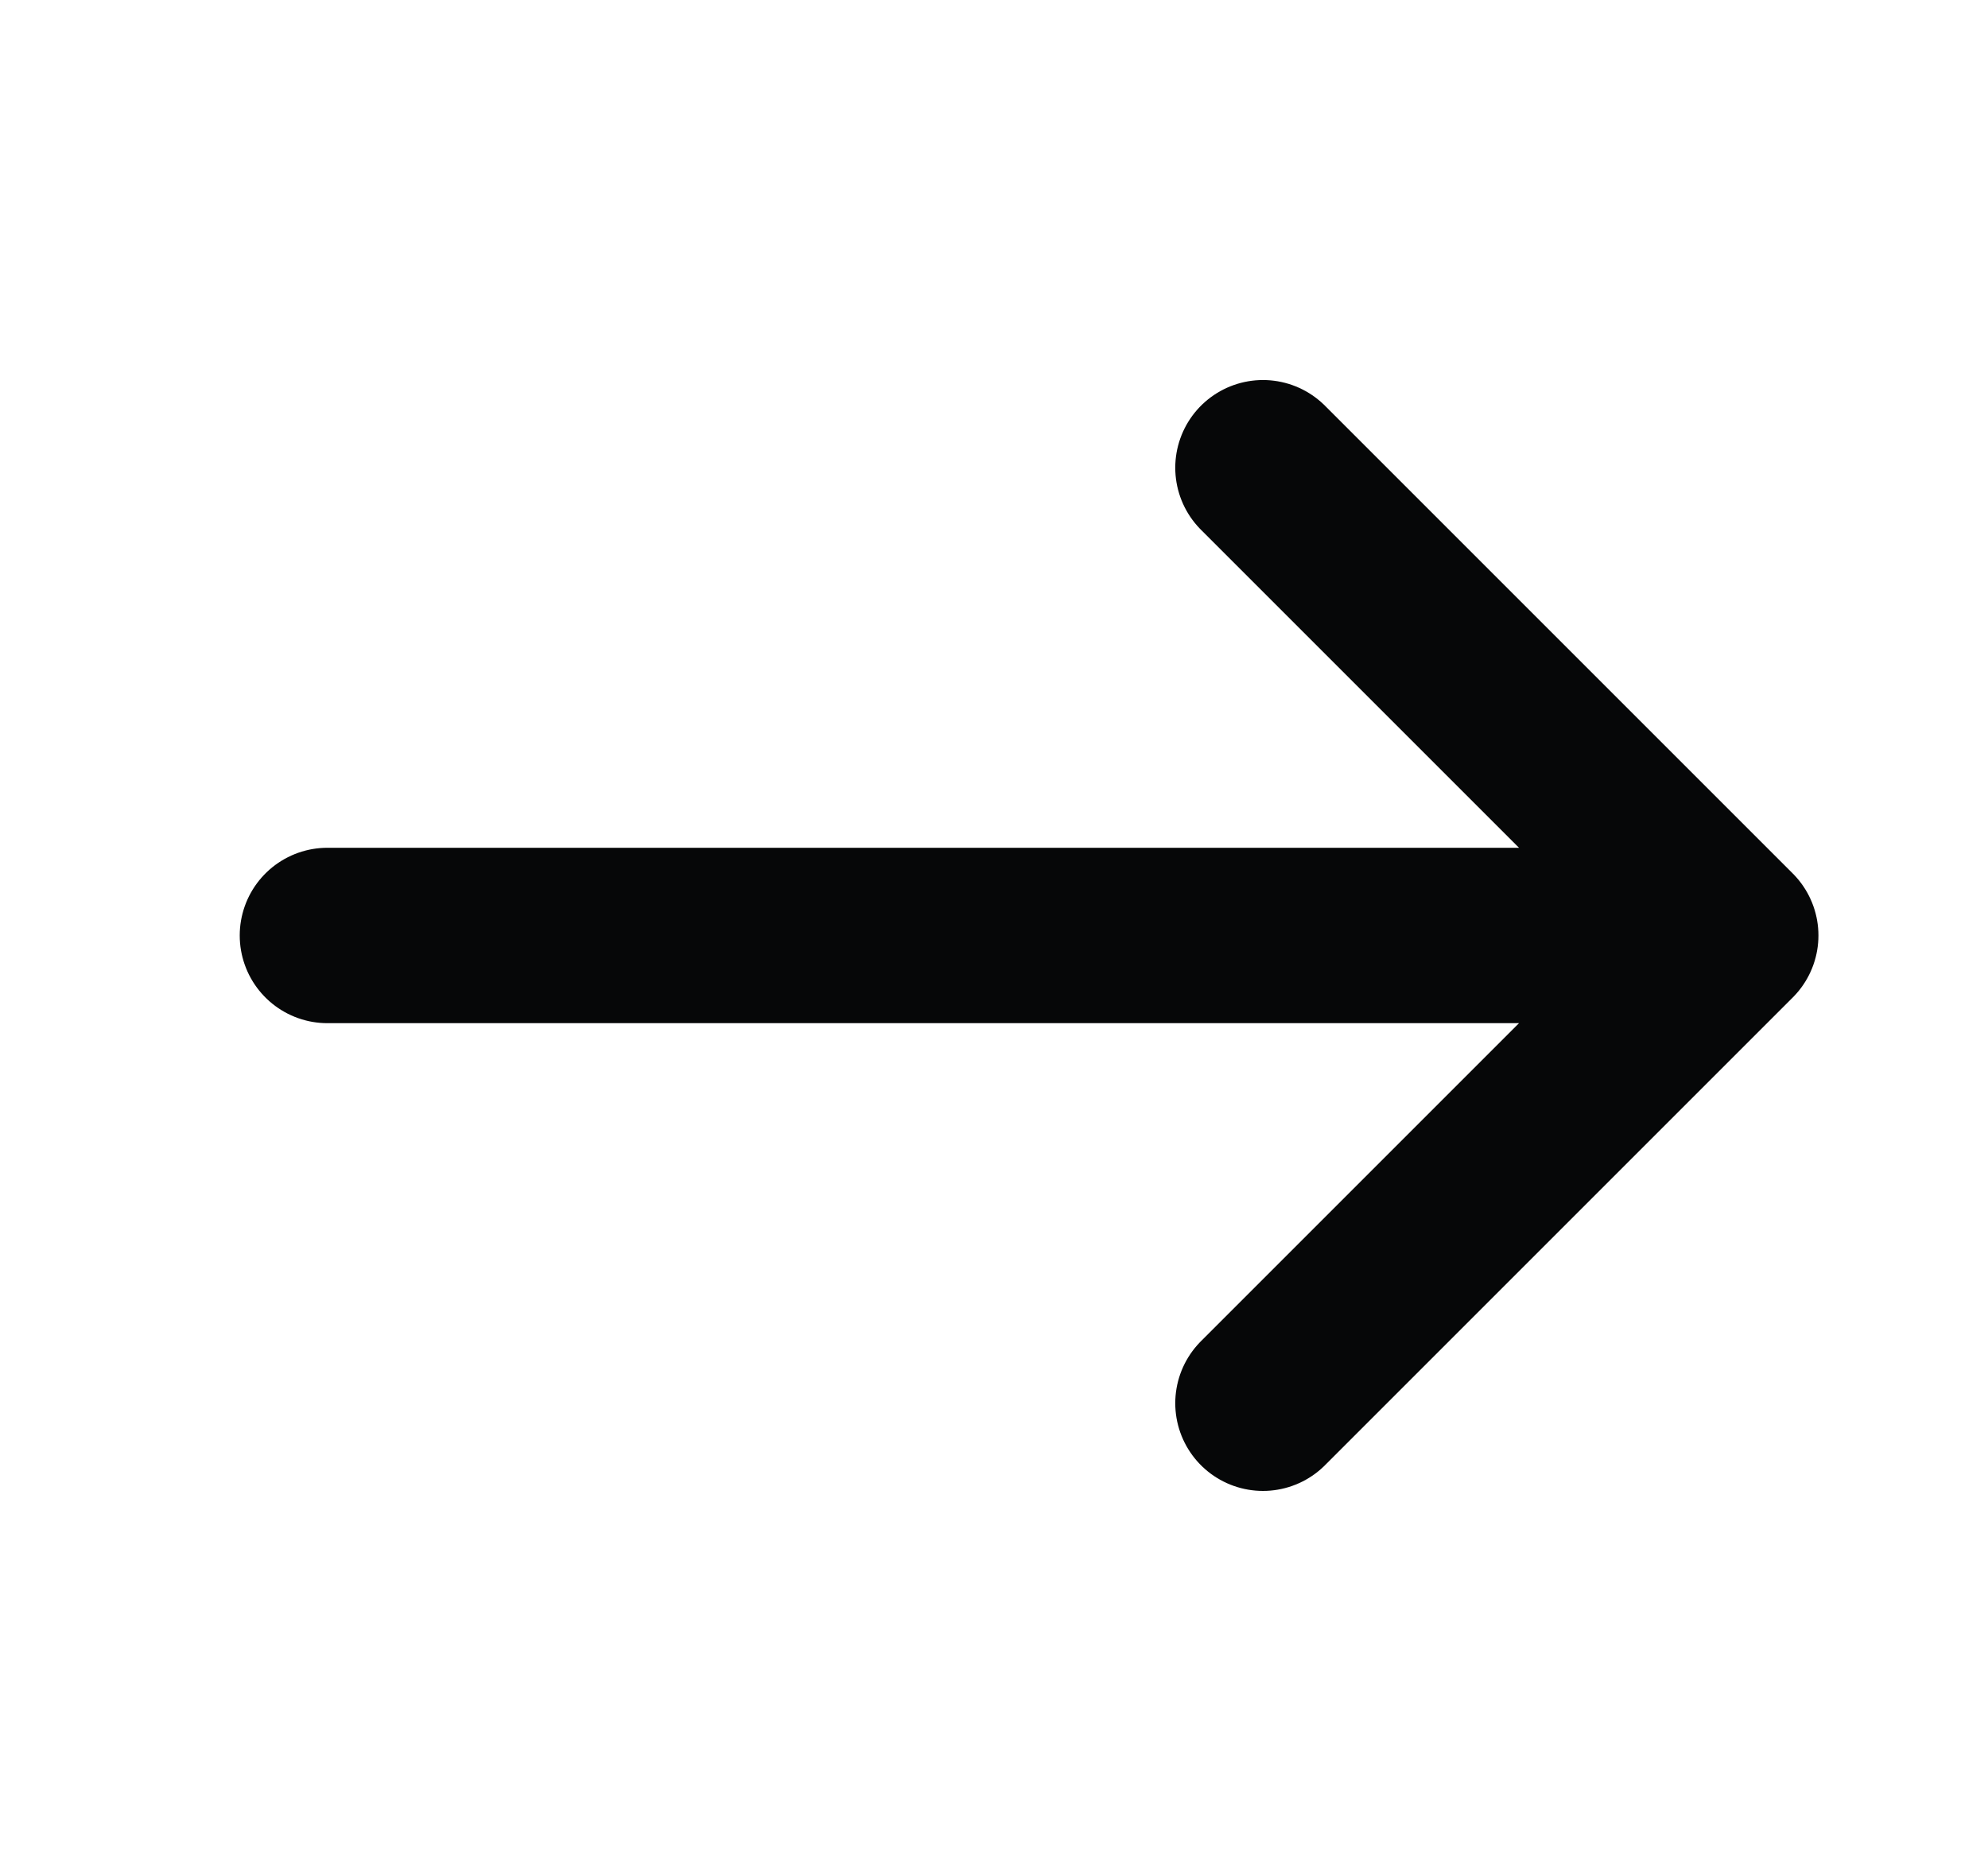 <svg width="17" height="16" viewBox="0 0 17 16" fill="none" xmlns="http://www.w3.org/2000/svg">
<path d="M14.8 8L10.8 4M14.8 8L10.8 12M14.8 8L2.8 8" stroke="#060708" stroke-width="1.5" stroke-linecap="round" stroke-linejoin="round"/>
</svg>
